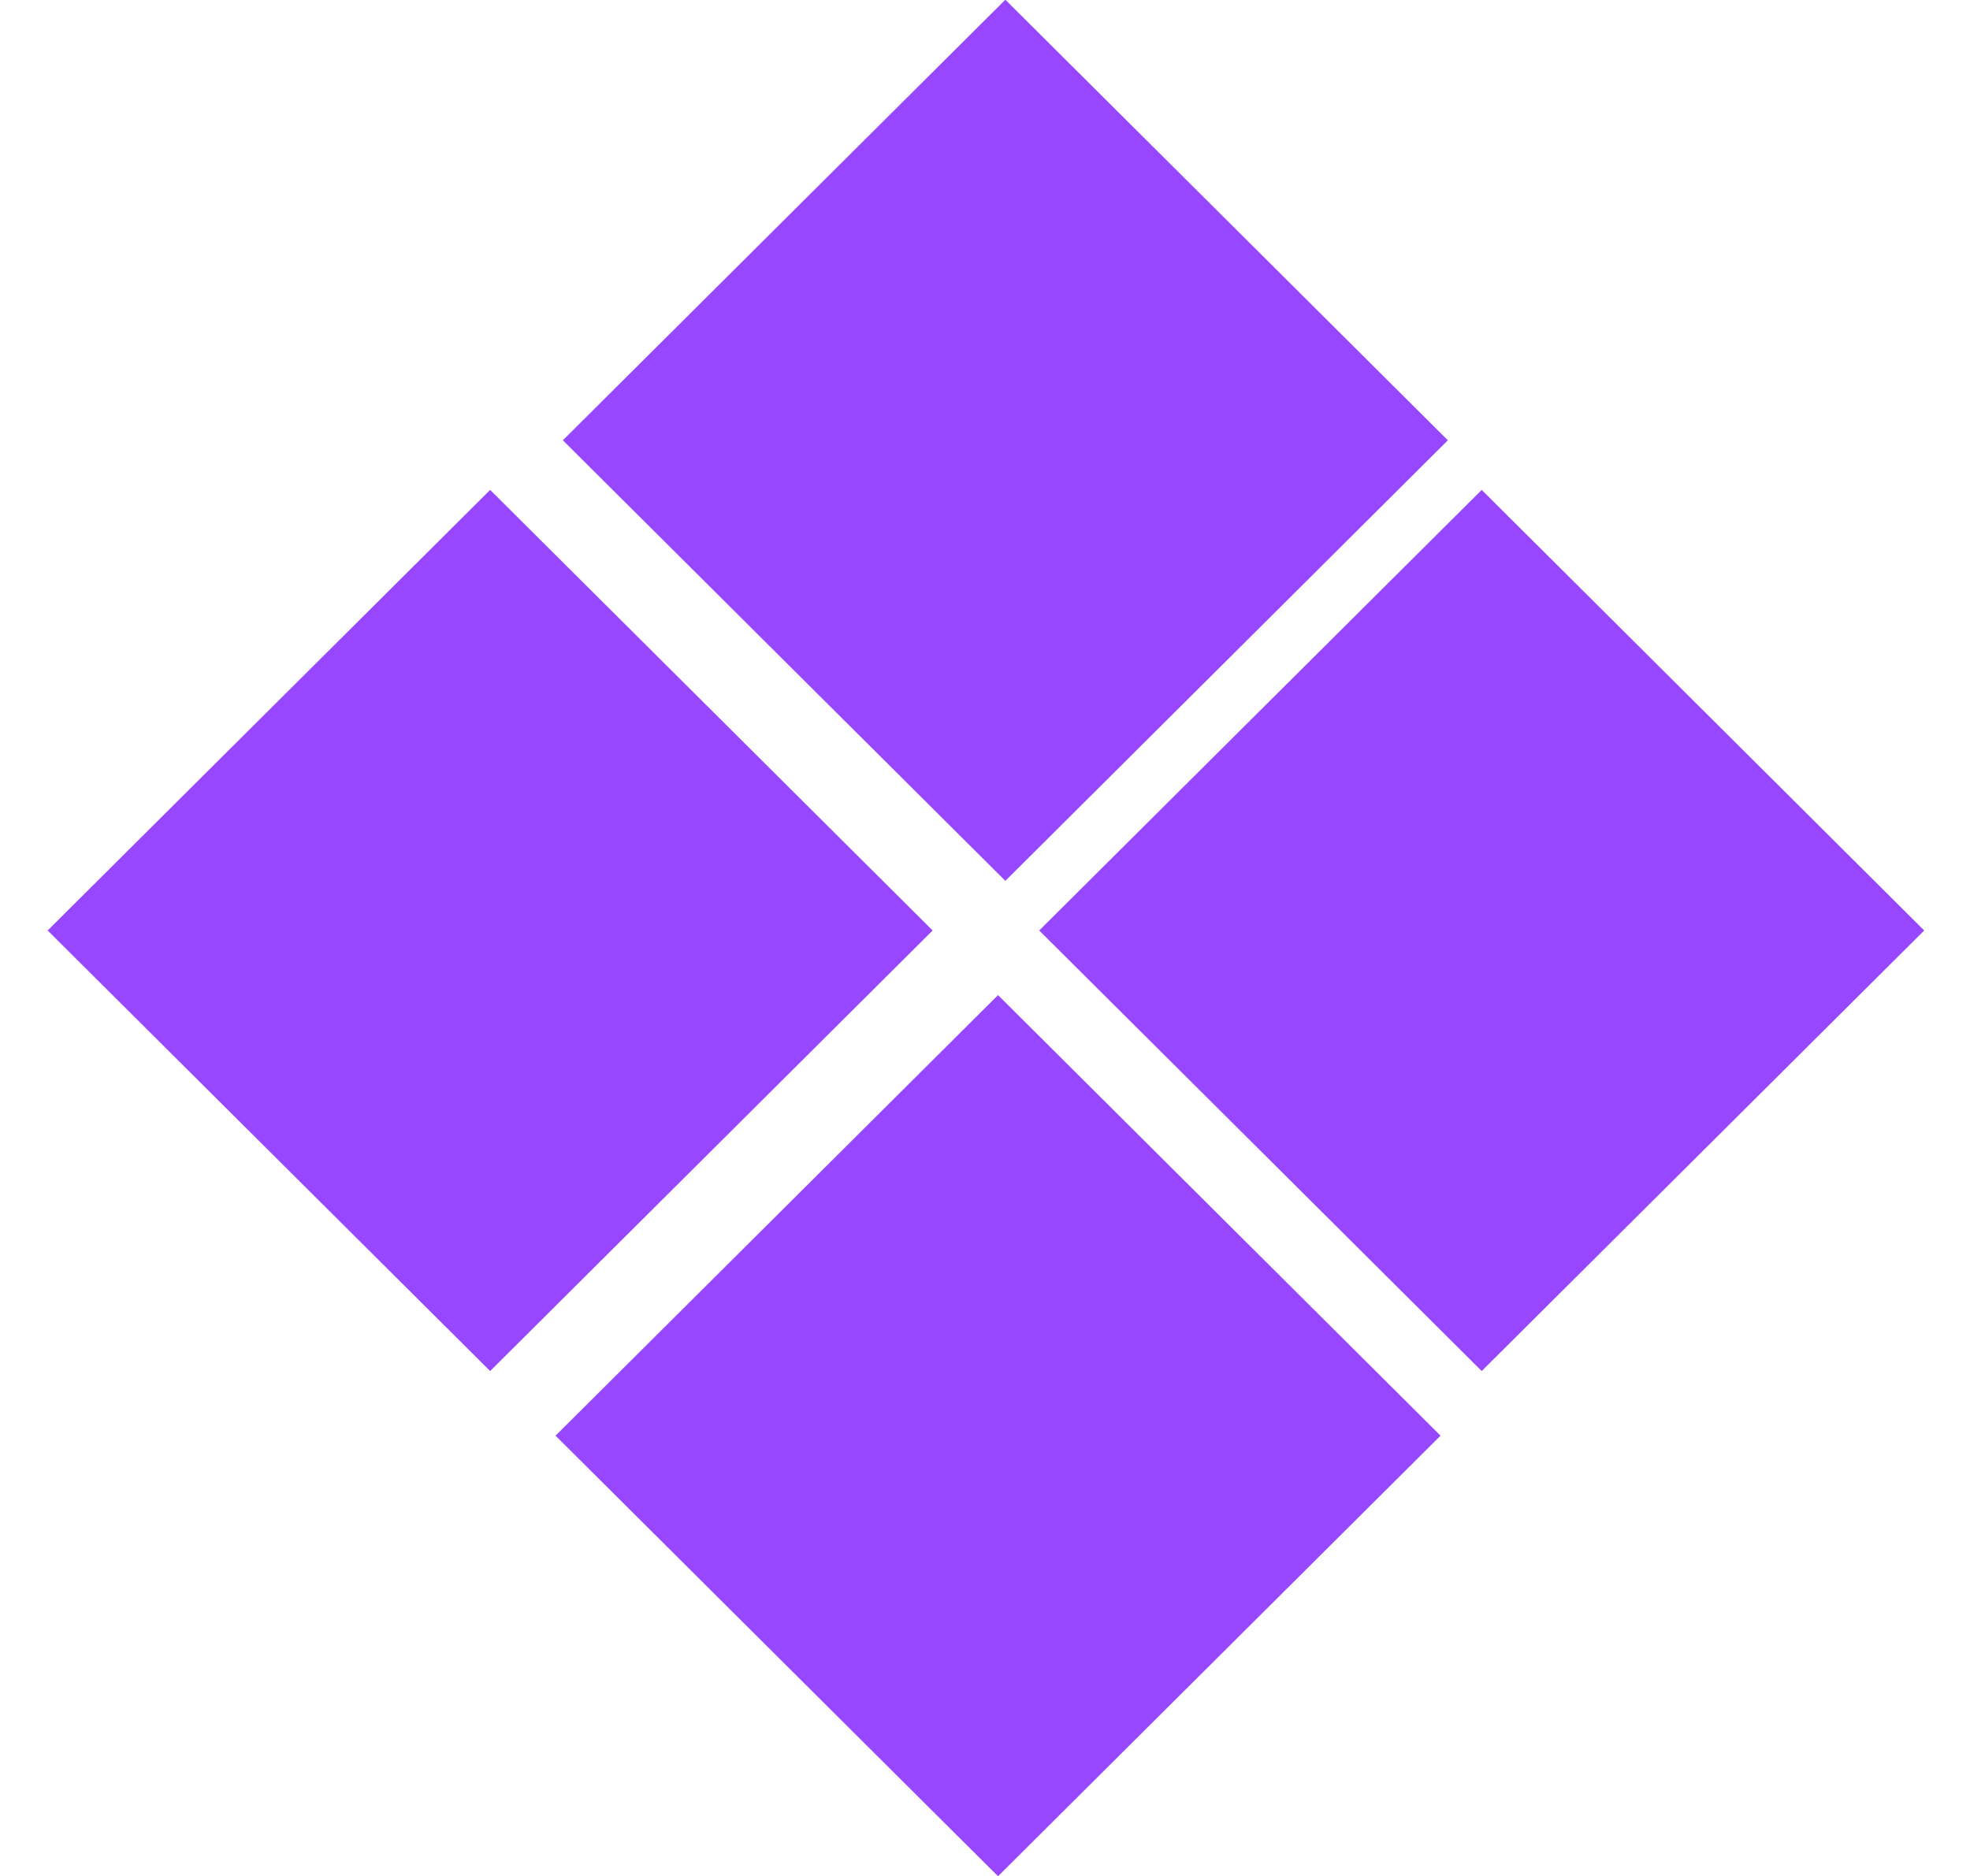 <svg width="21" height="20" viewBox="0 0 21 20" fill="none" xmlns="http://www.w3.org/2000/svg">
<rect width="6.653" height="6.653" transform="matrix(0.709 -0.706 0.709 0.706 6 4.694)" fill="#9747FF"/>
<rect width="6.653" height="6.653" transform="matrix(0.709 -0.706 0.709 0.706 11.078 9.92)" fill="#9747FF"/>
<rect width="6.653" height="6.653" transform="matrix(0.709 -0.706 0.709 0.706 0.508 9.92)" fill="#9747FF"/>
<rect width="6.653" height="6.653" transform="matrix(0.709 -0.706 0.709 0.706 5.922 15.306)" fill="#9747FF"/>
</svg>
